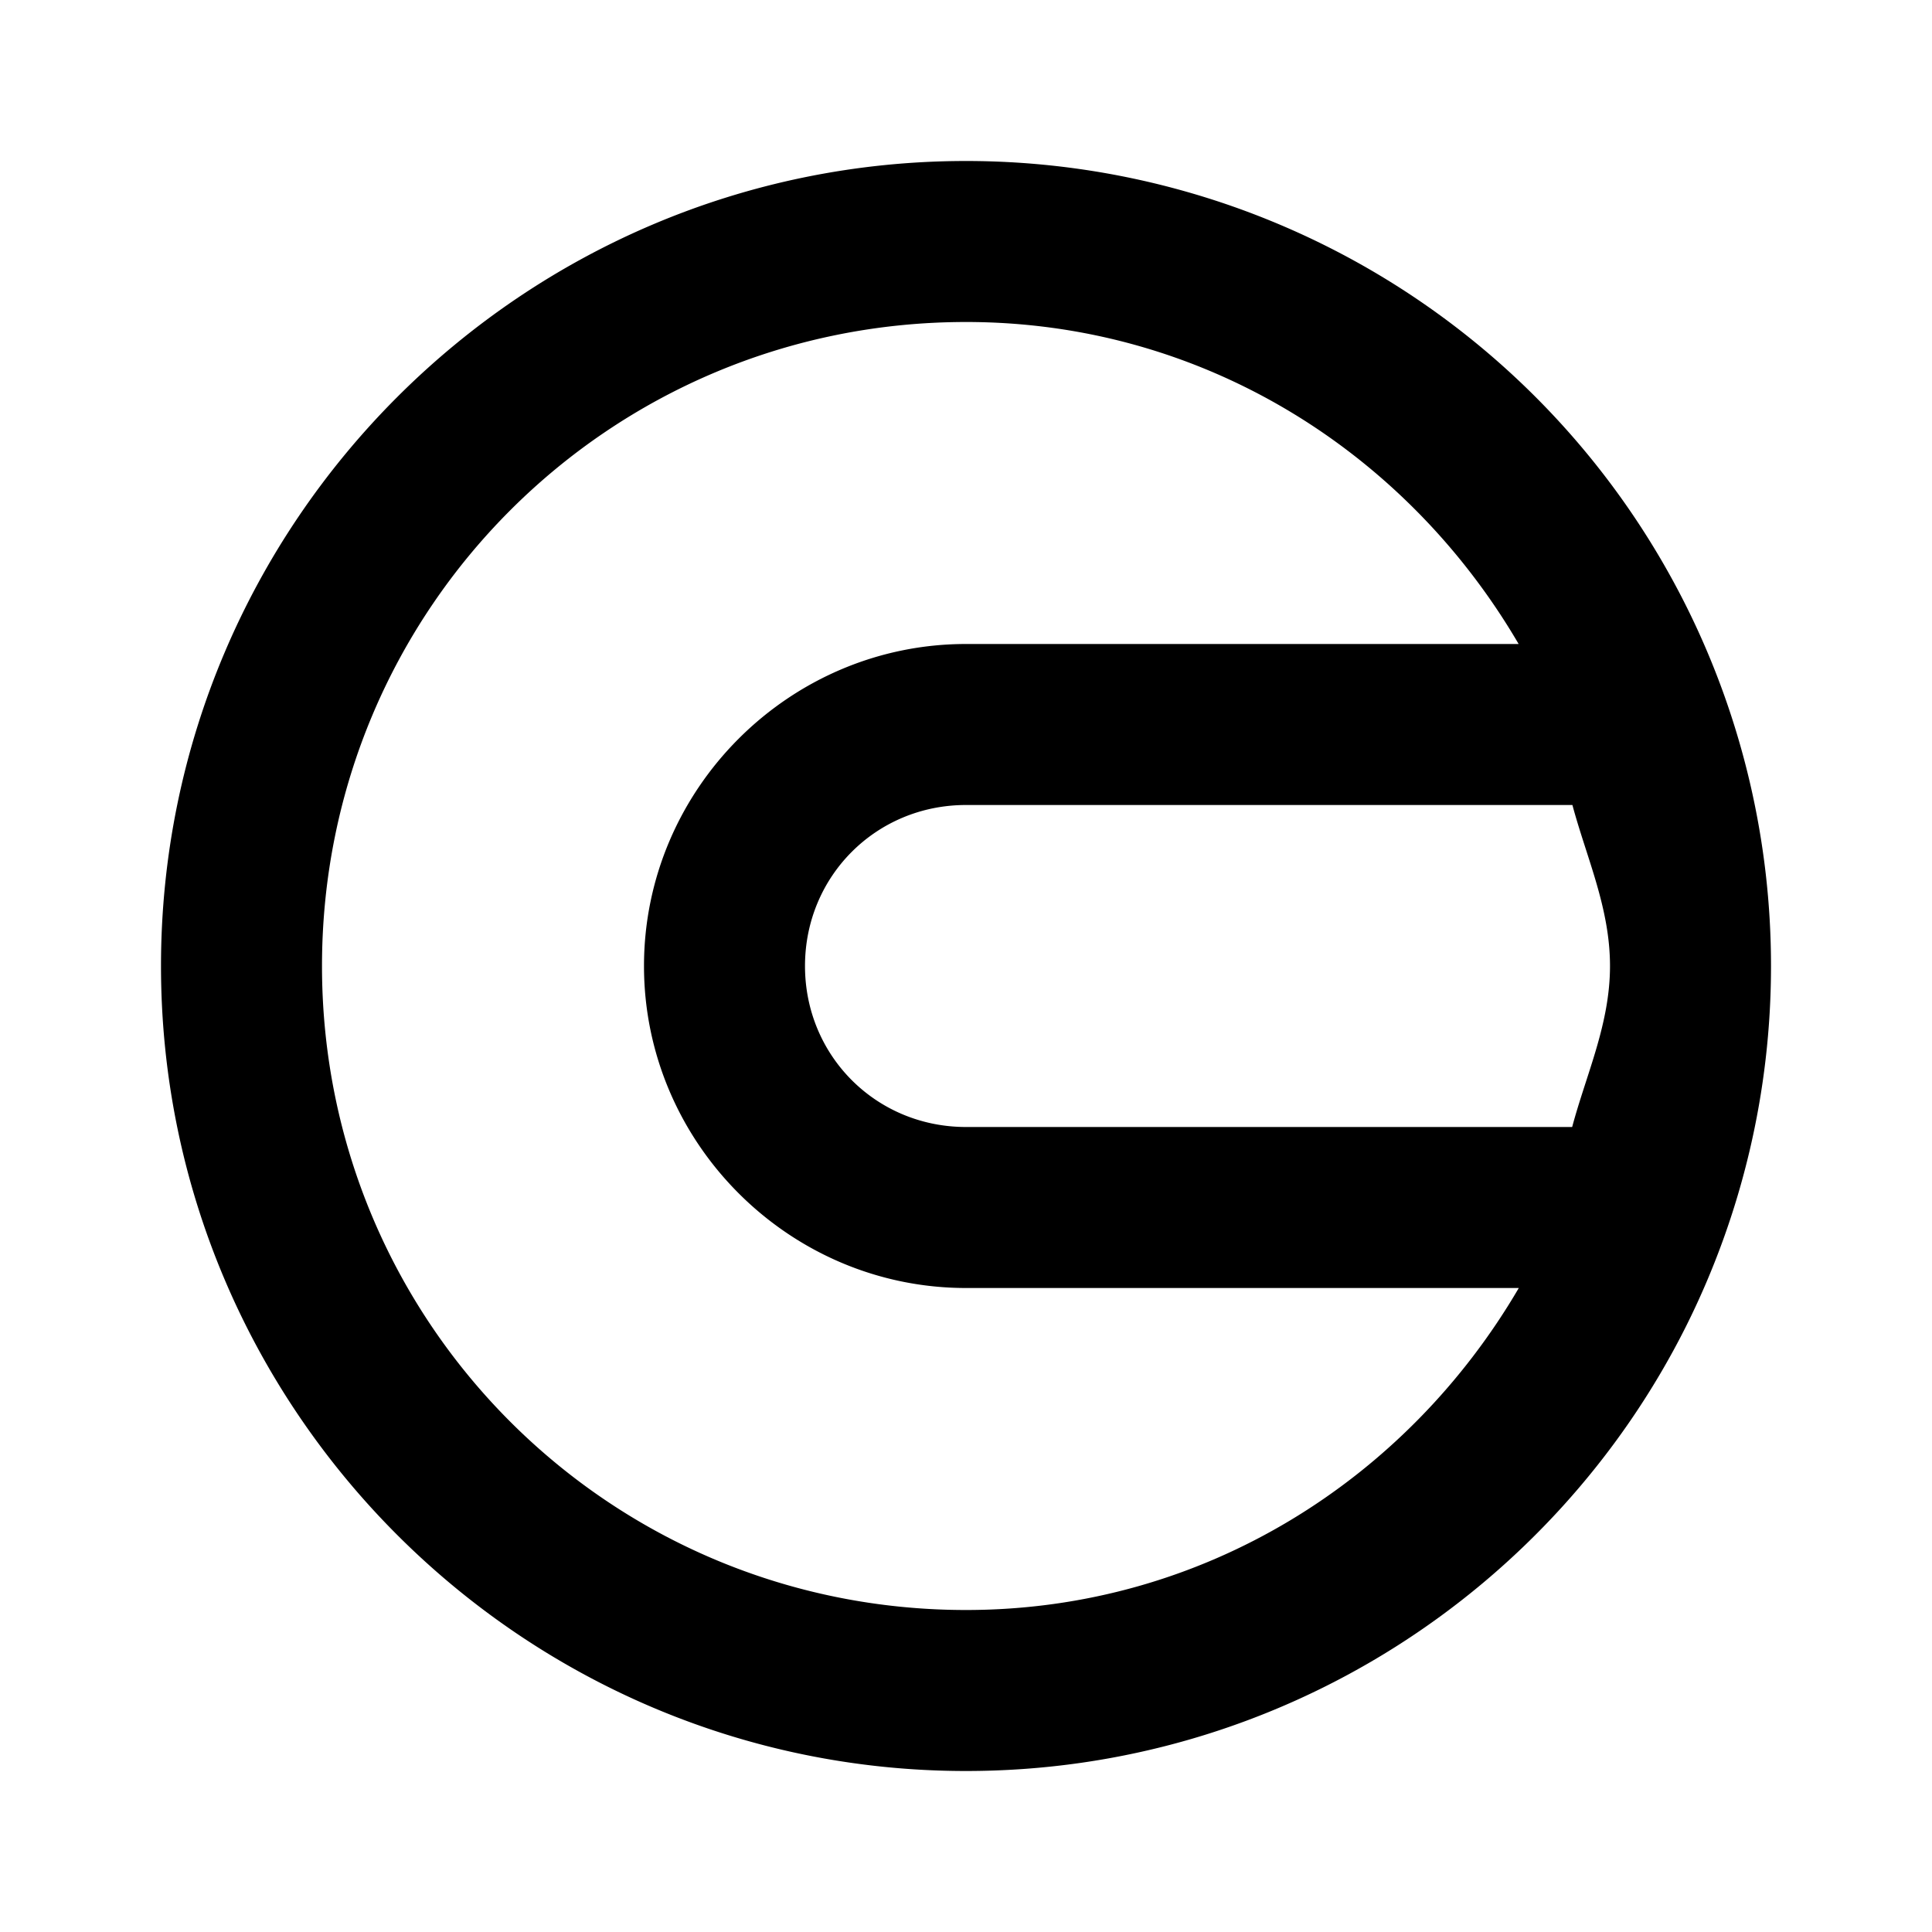 <svg xmlns="http://www.w3.org/2000/svg" width="24" height="24" viewBox="0 0 24 24"><path d="M12 2C6.489 2 2 6.489 2 12s4.489 10 10 10c3.906 0 7.303-2.248 8.945-5.525A10 10 0 0 0 22 12a10 10 0 0 0-1.035-4.434A10 10 0 0 0 12 2zm0 2c2.955 0 5.479 1.628 6.865 4H12c-2.197 0-4 1.803-4 4s1.803 4 4 4h6.867c-1.386 2.372-3.911 4-6.867 4-4.43 0-8-3.57-8-8s3.57-8 8-8zm0 6h7.533c.178.662.467 1.28.467 2 0 .721-.293 1.338-.47 2H12c-1.116 0-2-.884-2-2s.884-2 2-2z"/></svg>